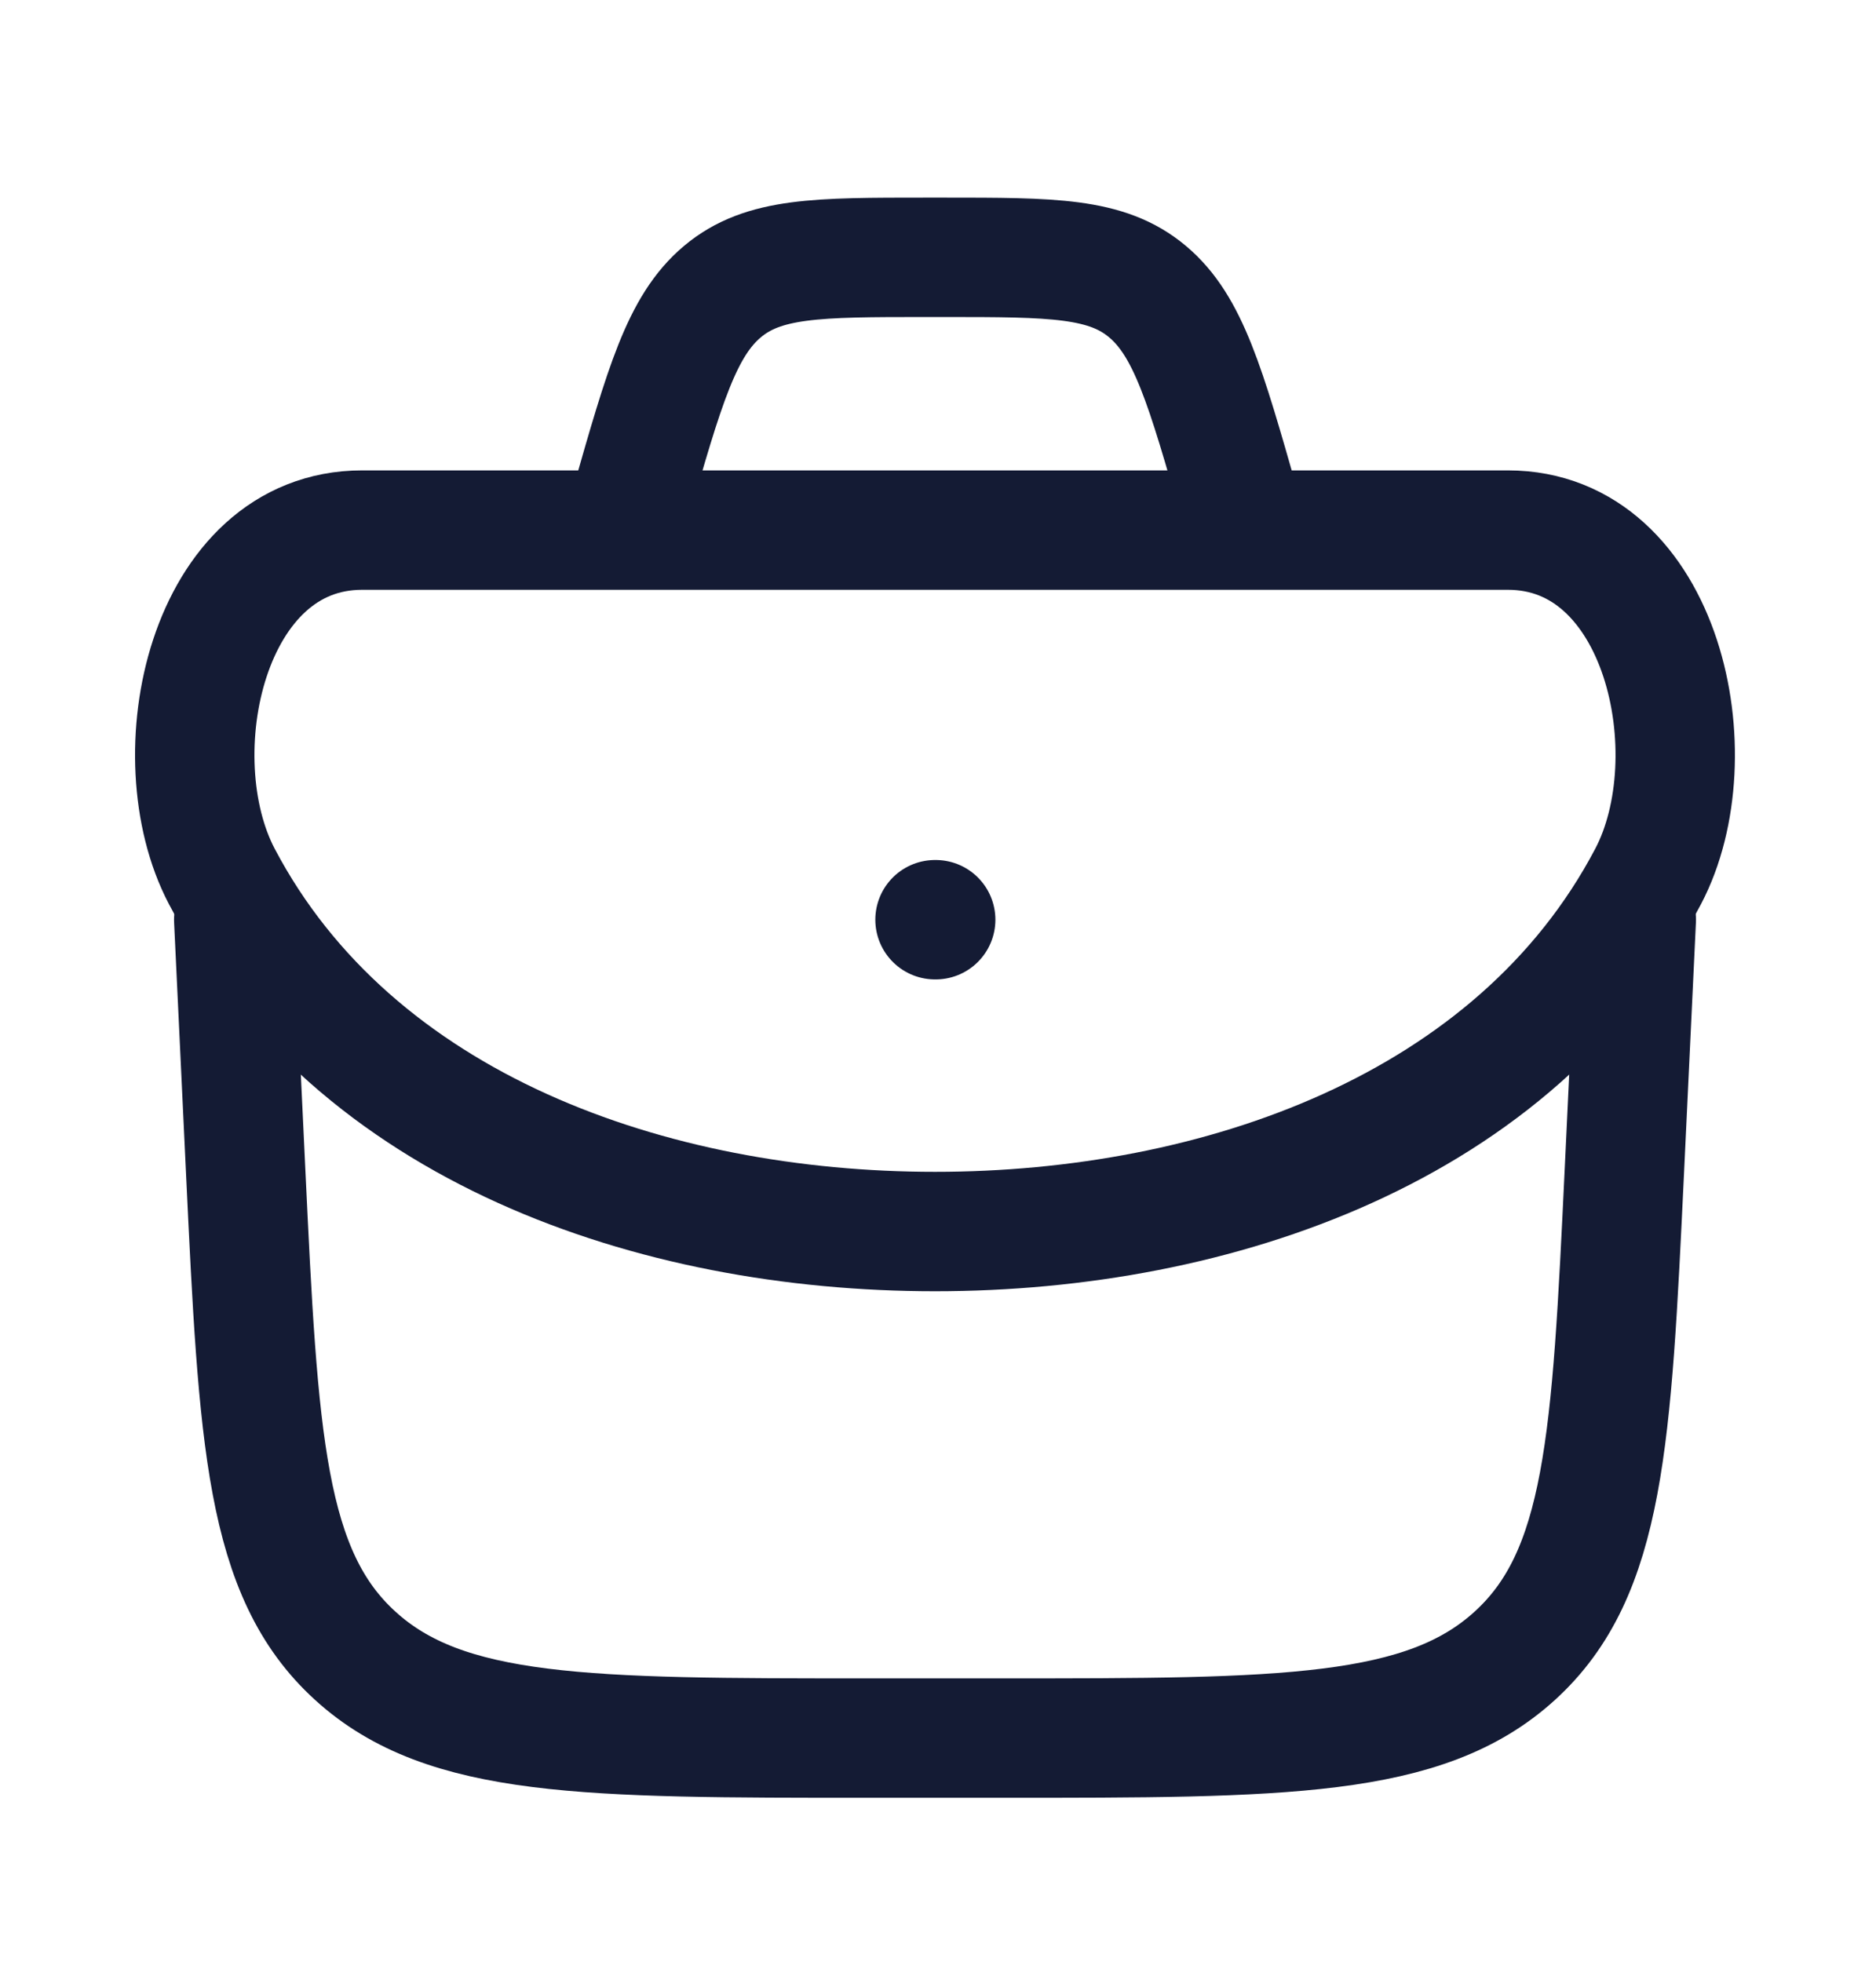 <svg width="22" height="23" viewBox="0 0 22 23" fill="none" xmlns="http://www.w3.org/2000/svg">
                                        <path
                                            d="M2.741 10.783L2.881 13.732C3.031 16.877 3.106 18.449 4.166 19.413C5.225 20.378 6.878 20.378 10.183 20.378H11.747C15.052 20.378 16.705 20.378 17.764 19.413C18.824 18.449 18.899 16.877 19.049 13.732L19.189 10.783"
                                            stroke="#141B34" stroke-width="1.4" stroke-linecap="round" stroke-linejoin="round" />
                                        <path
                                            d="M2.601 10.275C4.154 13.227 7.656 14.439 10.965 14.439C14.273 14.439 17.776 13.227 19.328 10.275C20.07 8.865 19.508 6.215 17.683 6.215H4.247C2.421 6.215 1.86 8.865 2.601 10.275Z"
                                            stroke="#141B34" stroke-width="1.4" />
                                        <path d="M10.965 10.783H10.973" stroke="#141B34" stroke-width="1.4" stroke-linecap="round"
                                            stroke-linejoin="round" />
                                        <path
                                            d="M14.62 6.215L14.539 5.932C14.137 4.525 13.936 3.821 13.457 3.419C12.979 3.017 12.343 3.017 11.072 3.017H10.858C9.586 3.017 8.951 3.017 8.472 3.419C7.993 3.821 7.792 4.525 7.39 5.932L7.31 6.215"
                                            stroke="#141B34" stroke-width="1.4" />
                                    </svg>